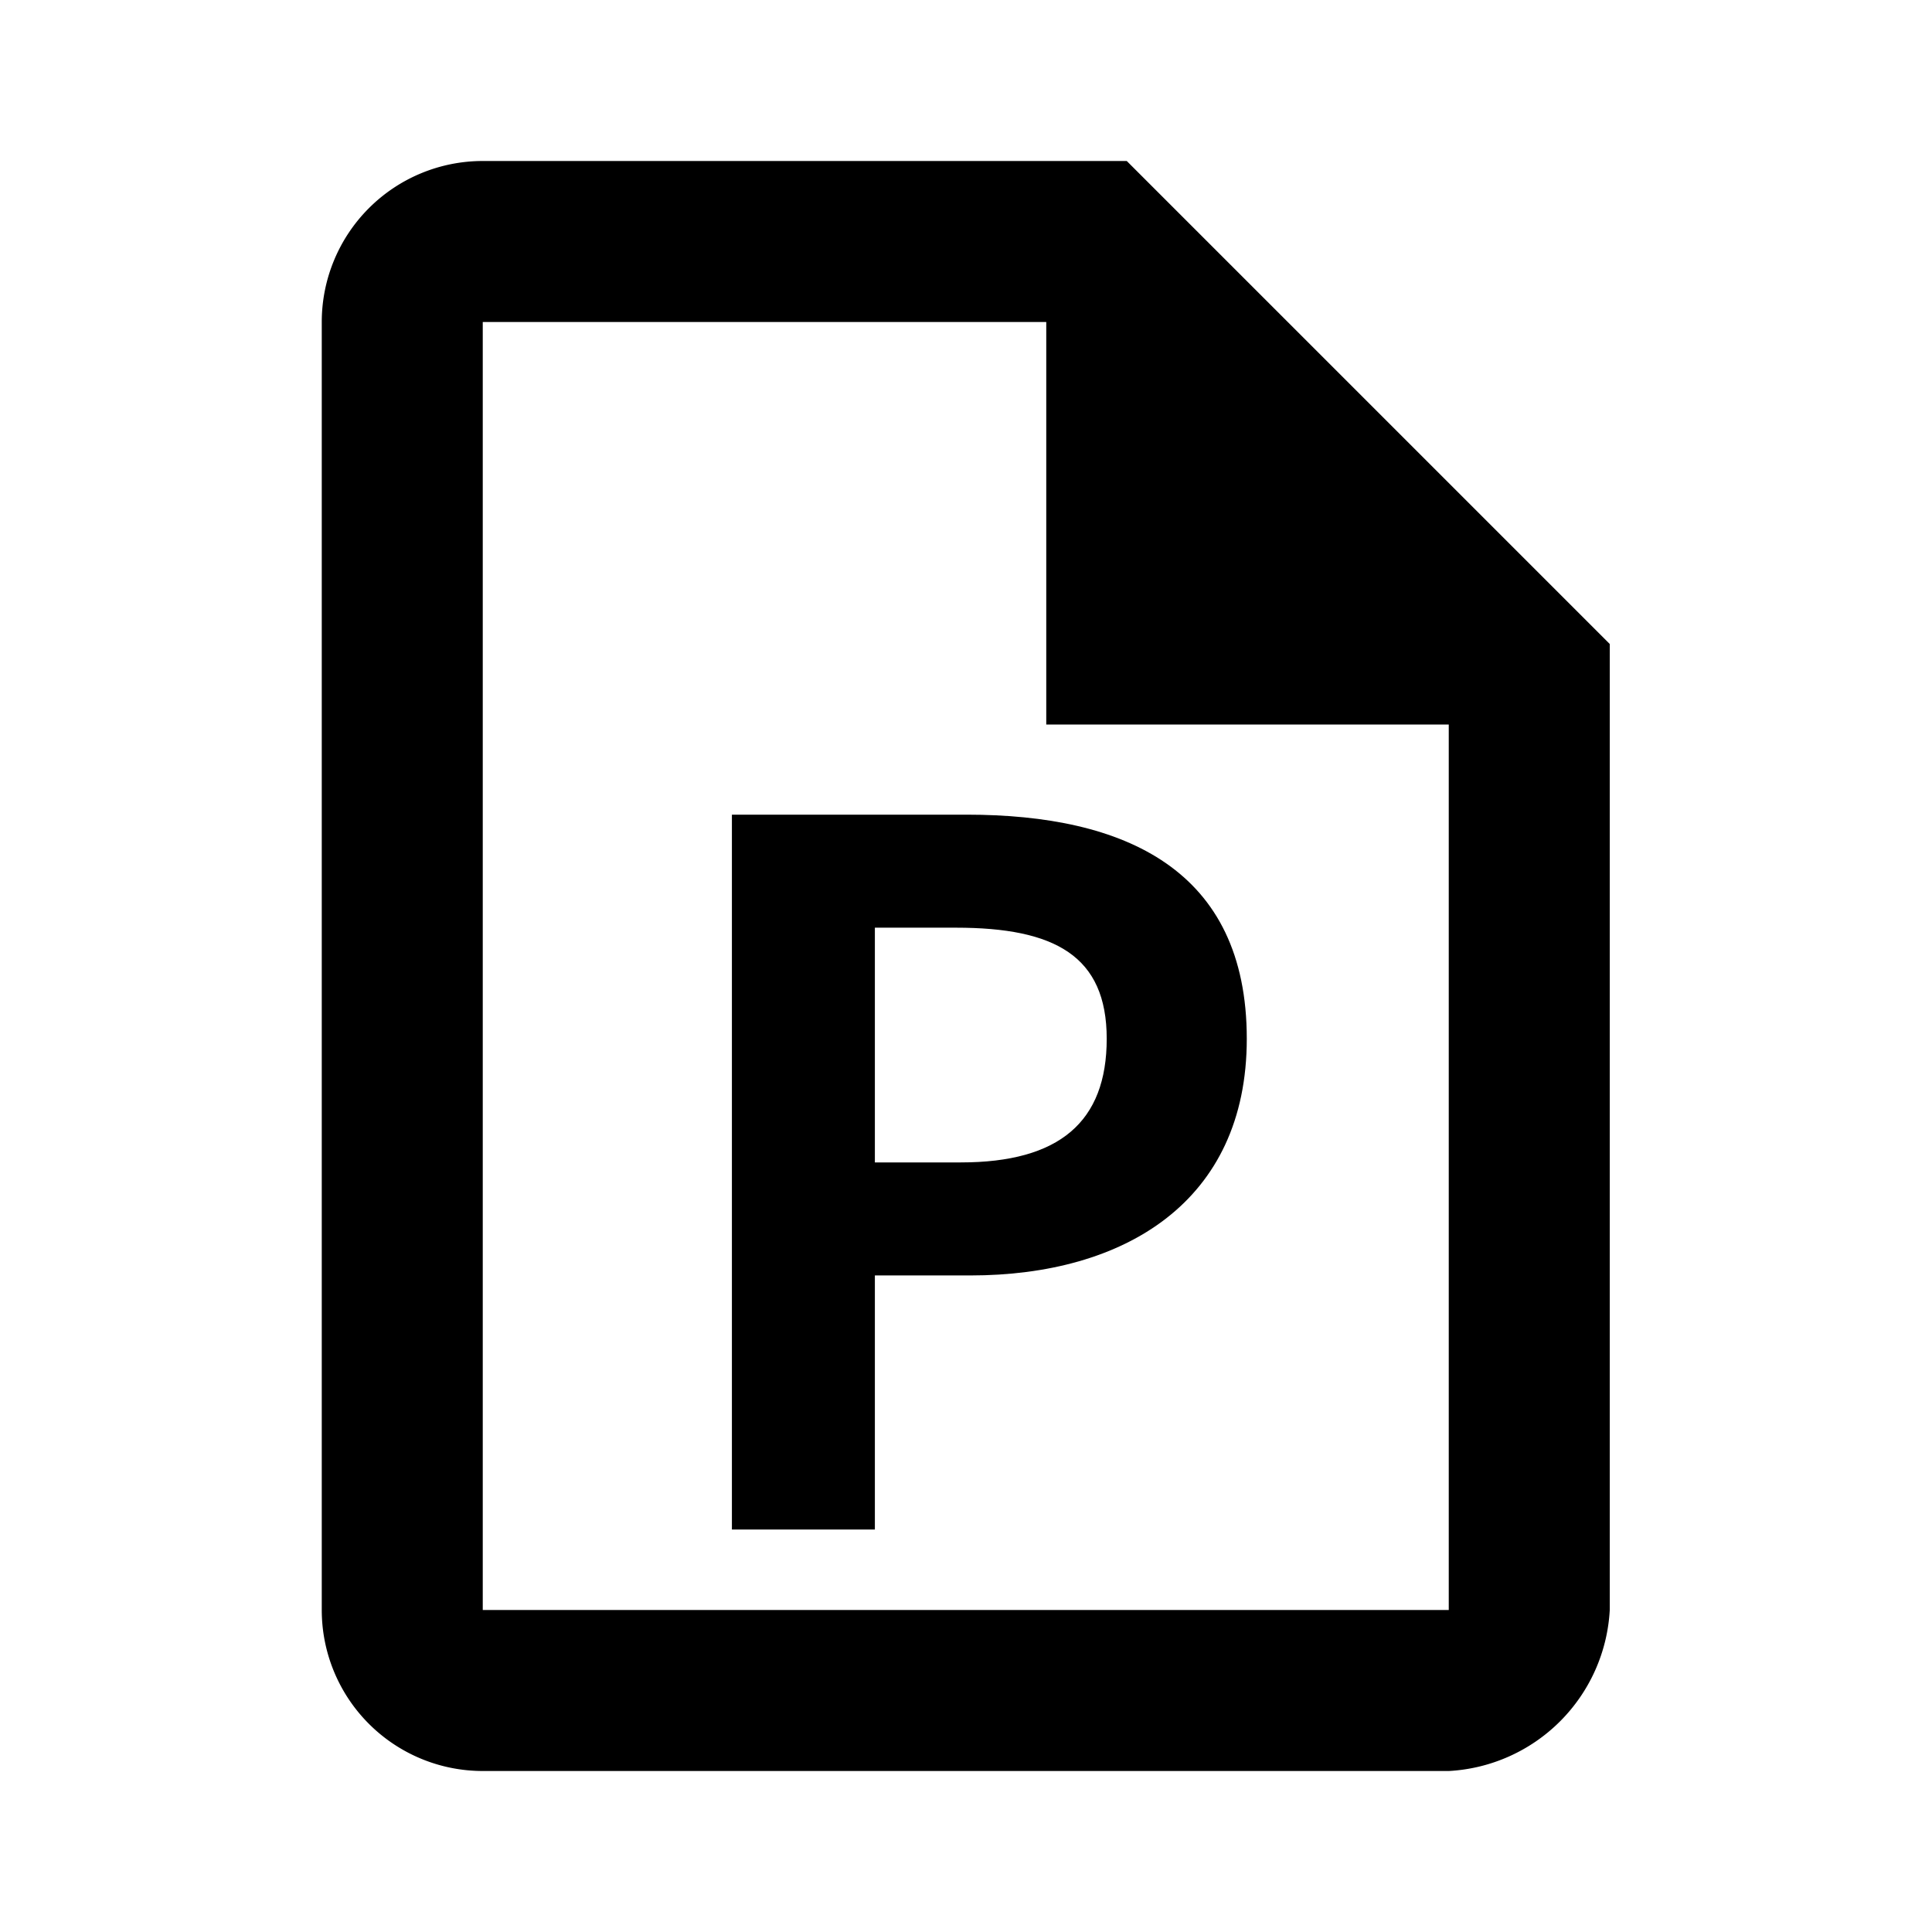 <svg id="common_file_pdf" xmlns="http://www.w3.org/2000/svg" width="24" height="24" viewBox="0 0 24 24">
  <defs>
    <style>
      .cls-1 {
        fill: none;
      }
    </style>
  </defs>
  <path id="路径_2655" data-name="路径 2655" class="cls-1" d="M0,0H24V24H0Z"/>
  <g id="组_2506" data-name="组 2506" transform="translate(2)">
    <path id="路径_2709" data-name="路径 2709" d="M-12814-22497h-12.009a2,2,0,0,1-1.994-2v-16a2,2,0,0,1,2-2h8l6,6v12h-2v-11h-5v-5h-7v16h14A2.118,2.118,0,0,1-12814-22497Z" transform="translate(12830 22519)"/>
    <path id="路径_3018" data-name="路径 3018" d="M1.092,0H2.868V-3.156H4.056c1.908,0,3.432-.912,3.432-2.94,0-2.1-1.512-2.784-3.48-2.784H1.092ZM2.868-4.56V-7.476H3.876c1.224,0,1.872.348,1.872,1.38S5.16-4.56,3.936-4.56Z" transform="translate(6 19)"/>
  </g>
</svg>
